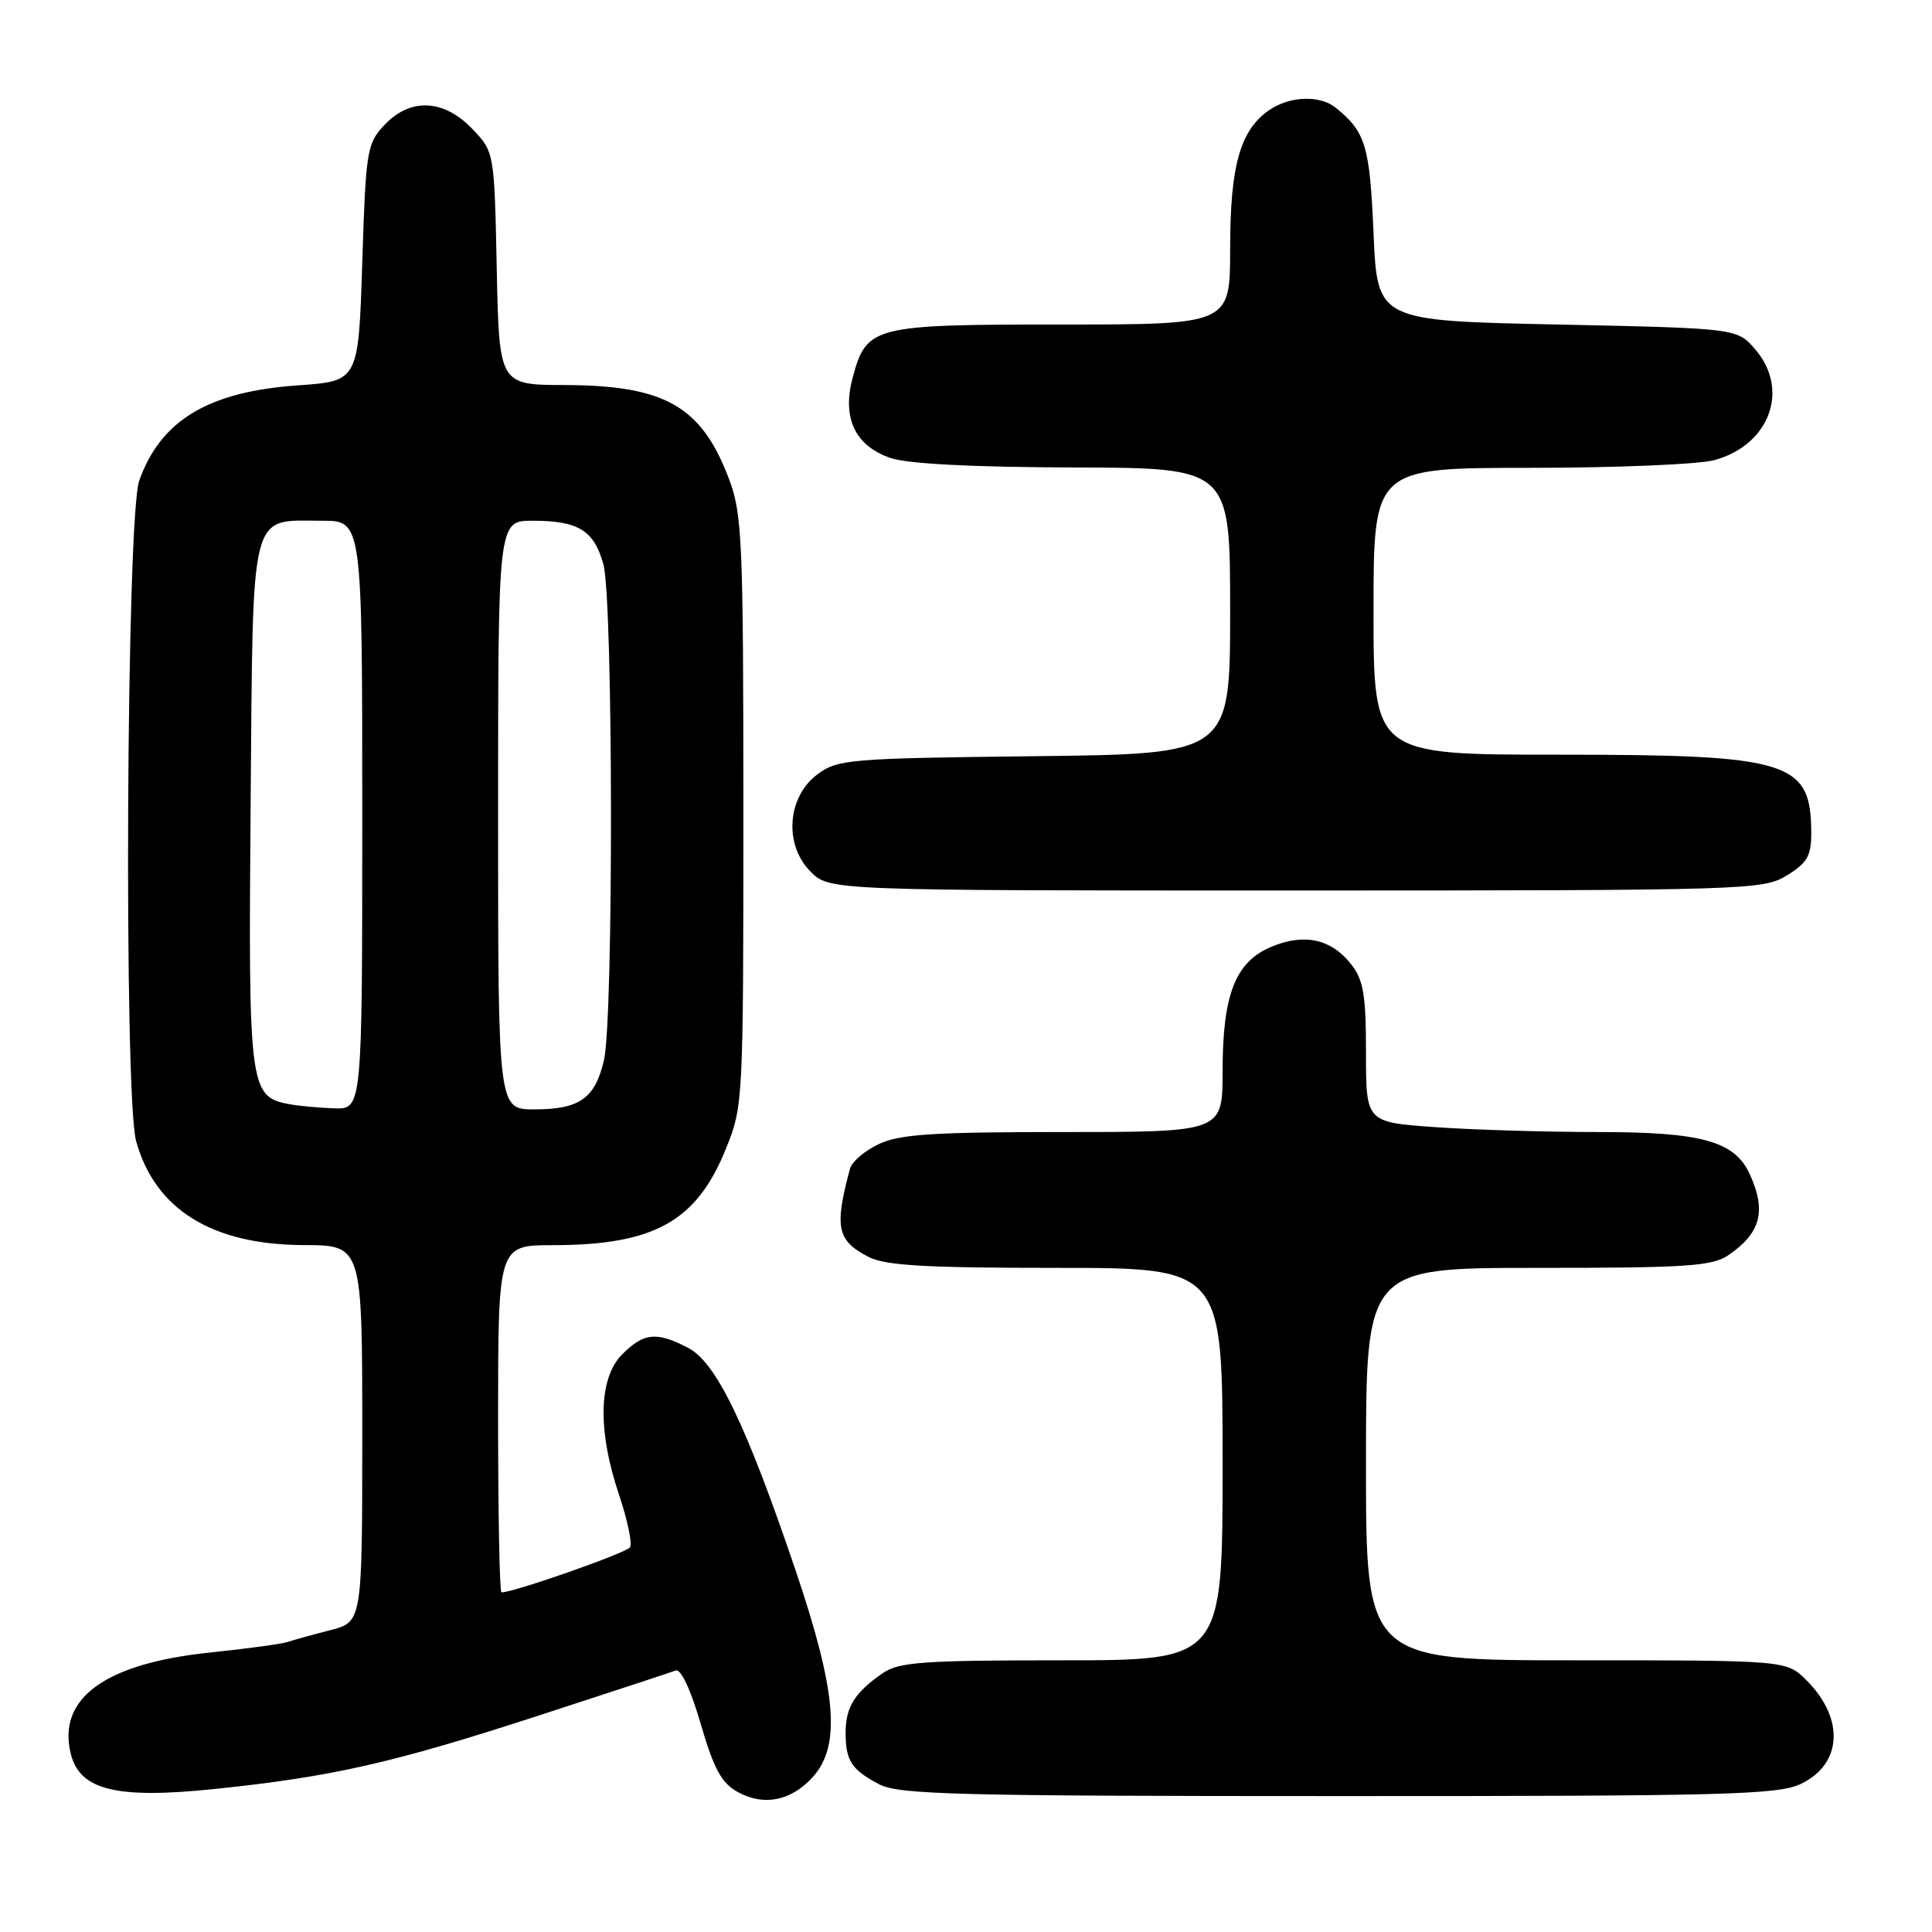 <?xml version="1.0" encoding="UTF-8" standalone="no"?>
<!DOCTYPE svg PUBLIC "-//W3C//DTD SVG 1.1//EN" "http://www.w3.org/Graphics/SVG/1.1/DTD/svg11.dtd" >
<svg xmlns="http://www.w3.org/2000/svg" xmlns:xlink="http://www.w3.org/1999/xlink" version="1.1" viewBox="0 0 256 256">
 <g >
 <path fill="currentColor"
d=" M 107.75 235.41 C 111.45 231.26 110.84 224.08 105.41 208.05 C 98.84 188.68 94.90 180.51 91.15 178.58 C 86.98 176.42 85.32 176.59 82.45 179.45 C 79.31 182.60 79.15 189.54 82.03 198.08 C 83.14 201.39 83.80 204.51 83.49 205.02 C 83.03 205.76 68.10 211.00 66.45 211.00 C 66.20 211.00 66.00 200.65 66.00 188.00 C 66.00 165.00 66.00 165.00 73.25 164.99 C 86.68 164.98 92.30 161.85 96.19 152.21 C 98.47 146.59 98.50 145.91 98.50 107.50 C 98.50 71.71 98.34 68.09 96.61 63.50 C 92.96 53.82 88.13 51.06 74.82 51.02 C 66.14 51.00 66.14 51.00 65.82 35.56 C 65.50 20.13 65.50 20.13 62.56 17.06 C 58.78 13.12 54.35 12.93 50.92 16.58 C 48.62 19.02 48.47 19.96 48.00 34.83 C 47.50 50.50 47.50 50.50 39.50 51.06 C 27.61 51.89 21.31 55.67 18.45 63.68 C 16.74 68.47 16.39 145.25 18.04 151.22 C 20.56 160.27 28.10 164.94 40.25 164.98 C 48.00 165.00 48.00 165.00 48.00 189.96 C 48.00 214.92 48.00 214.92 43.75 216.01 C 41.41 216.61 38.87 217.31 38.11 217.57 C 37.34 217.83 32.72 218.46 27.83 218.97 C 13.90 220.41 7.54 225.05 9.39 232.43 C 10.60 237.22 15.45 238.40 28.45 237.05 C 44.02 235.43 52.02 233.62 71.41 227.31 C 80.75 224.27 88.90 221.59 89.53 221.35 C 90.22 221.09 91.53 223.90 92.85 228.43 C 94.59 234.41 95.60 236.27 97.77 237.46 C 101.24 239.37 104.88 238.62 107.75 235.41 Z  M 238.61 236.38 C 244.11 233.77 244.45 227.73 239.38 222.66 C 236.73 220.00 236.73 220.00 208.86 220.00 C 181.00 220.00 181.00 220.00 181.00 194.00 C 181.00 168.00 181.00 168.00 203.78 168.00 C 223.53 168.00 226.88 167.78 229.03 166.31 C 233.31 163.38 234.08 160.47 231.86 155.60 C 229.86 151.21 225.51 150.00 211.75 150.00 C 204.91 150.00 195.19 149.71 190.15 149.35 C 181.00 148.70 181.00 148.70 181.00 139.49 C 181.00 131.81 180.67 129.85 179.02 127.75 C 176.39 124.41 172.82 123.63 168.47 125.45 C 163.69 127.44 162.00 131.77 162.00 141.97 C 162.00 150.00 162.00 150.00 140.90 150.00 C 123.65 150.00 119.19 150.29 116.44 151.60 C 114.59 152.47 112.87 153.94 112.63 154.85 C 110.54 162.64 110.90 164.38 115.07 166.54 C 117.30 167.69 122.55 168.00 139.95 168.00 C 162.00 168.00 162.00 168.00 162.00 194.00 C 162.00 220.00 162.00 220.00 140.72 220.00 C 122.31 220.00 119.11 220.23 116.97 221.70 C 113.28 224.25 112.07 226.17 112.05 229.50 C 112.03 233.29 112.81 234.50 116.52 236.44 C 119.11 237.79 127.01 237.99 177.35 237.99 C 228.60 238.00 235.59 237.82 238.61 236.38 Z  M 236.75 116.01 C 239.44 114.37 240.00 113.42 240.00 110.45 C 240.00 100.86 237.25 100.00 206.53 100.00 C 182.00 100.00 182.00 100.00 182.00 81.00 C 182.00 62.00 182.00 62.00 202.75 61.99 C 214.16 61.99 225.17 61.53 227.20 60.96 C 234.50 58.94 237.17 51.64 232.59 46.31 C 230.18 43.50 230.18 43.50 206.34 43.00 C 182.50 42.50 182.50 42.50 182.00 30.90 C 181.50 19.31 180.96 17.49 177.00 14.28 C 174.88 12.56 170.85 12.72 168.12 14.63 C 164.31 17.30 163.00 21.99 163.00 32.97 C 163.00 43.00 163.00 43.00 140.72 43.00 C 115.59 43.00 114.83 43.19 112.98 50.06 C 111.55 55.38 113.30 59.08 118.01 60.69 C 120.25 61.46 128.93 61.91 142.25 61.94 C 163.00 62.00 163.00 62.00 163.00 80.95 C 163.00 99.91 163.00 99.91 137.07 100.20 C 112.54 100.48 110.99 100.61 108.32 102.60 C 104.30 105.59 103.85 111.94 107.40 115.49 C 109.91 118.00 109.91 118.00 171.70 118.00 C 231.54 117.99 233.60 117.93 236.75 116.01 Z  M 38.23 146.29 C 33.06 145.30 32.90 144.05 33.21 106.54 C 33.54 66.82 32.99 69.00 42.69 69.00 C 48.00 69.00 48.00 69.00 48.00 108.00 C 48.00 147.00 48.00 147.00 44.25 146.86 C 42.19 146.79 39.48 146.53 38.23 146.29 Z  M 66.00 108.00 C 66.00 69.00 66.00 69.00 70.57 69.00 C 76.63 69.00 78.70 70.27 79.95 74.76 C 81.25 79.42 81.31 134.94 80.03 140.47 C 78.86 145.54 76.80 147.00 70.81 147.00 C 66.00 147.00 66.00 147.00 66.00 108.00 Z "/>
</g>
</svg>